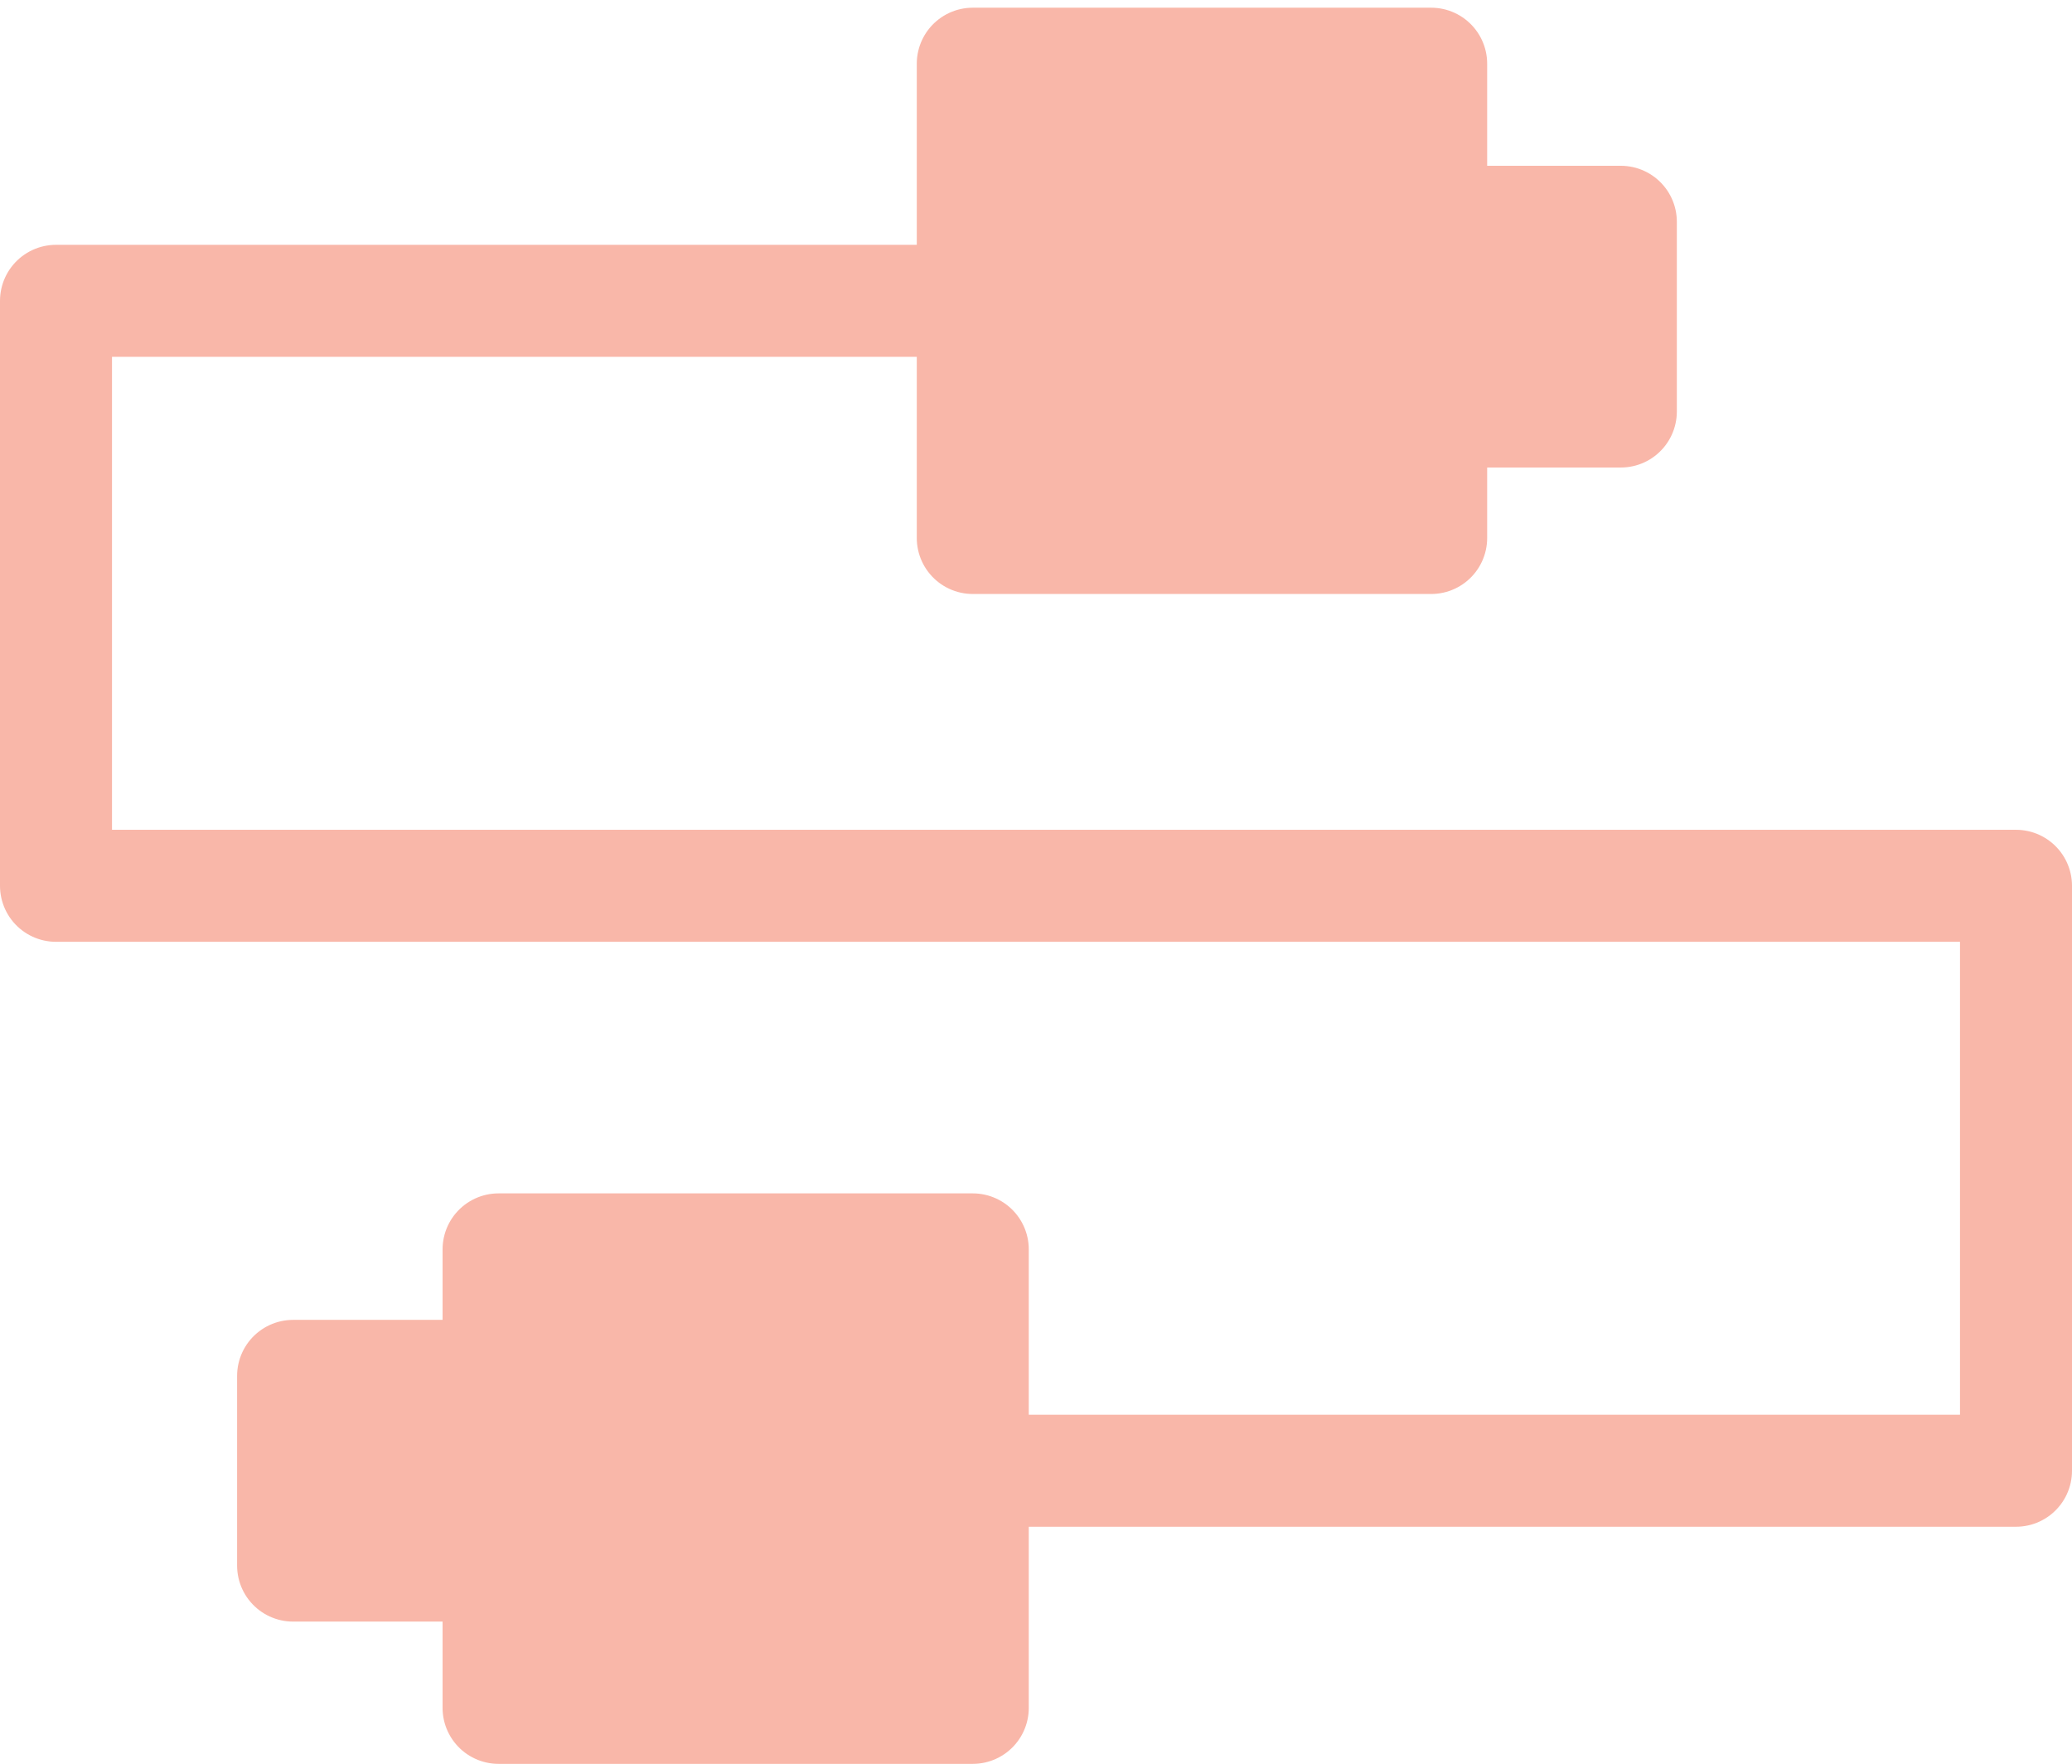 <svg width="74" height="63" viewBox="0 0 74 63" fill="none" xmlns="http://www.w3.org/2000/svg">
    <path
        d="M2 10.742H34.742V2.275H51.113V7.92H57.887V14.694H51.113V19.21H34.742V10.742H2V31.63H72V52.517H34.742V60.984H17.806V55.904H10.468V49.13H17.806V44.613H34.742V52.517H72V31.63H2V10.742Z"
        fill="#F9B7A9" />
    <path
        d="M34.742 10.742H2V31.63H72V52.517H34.742M34.742 10.742V19.21H51.113V14.694M34.742 10.742V2.275H51.113V7.92M34.742 52.517V60.984H17.806V55.904M34.742 52.517V44.613H17.806V49.13M51.113 7.92H57.887V14.694H51.113M51.113 7.92V14.694M17.806 49.13H10.468V55.904H17.806M17.806 49.13V55.904"
        stroke="#F9B7A9" stroke-width="4" stroke-linejoin="round" />
</svg>
